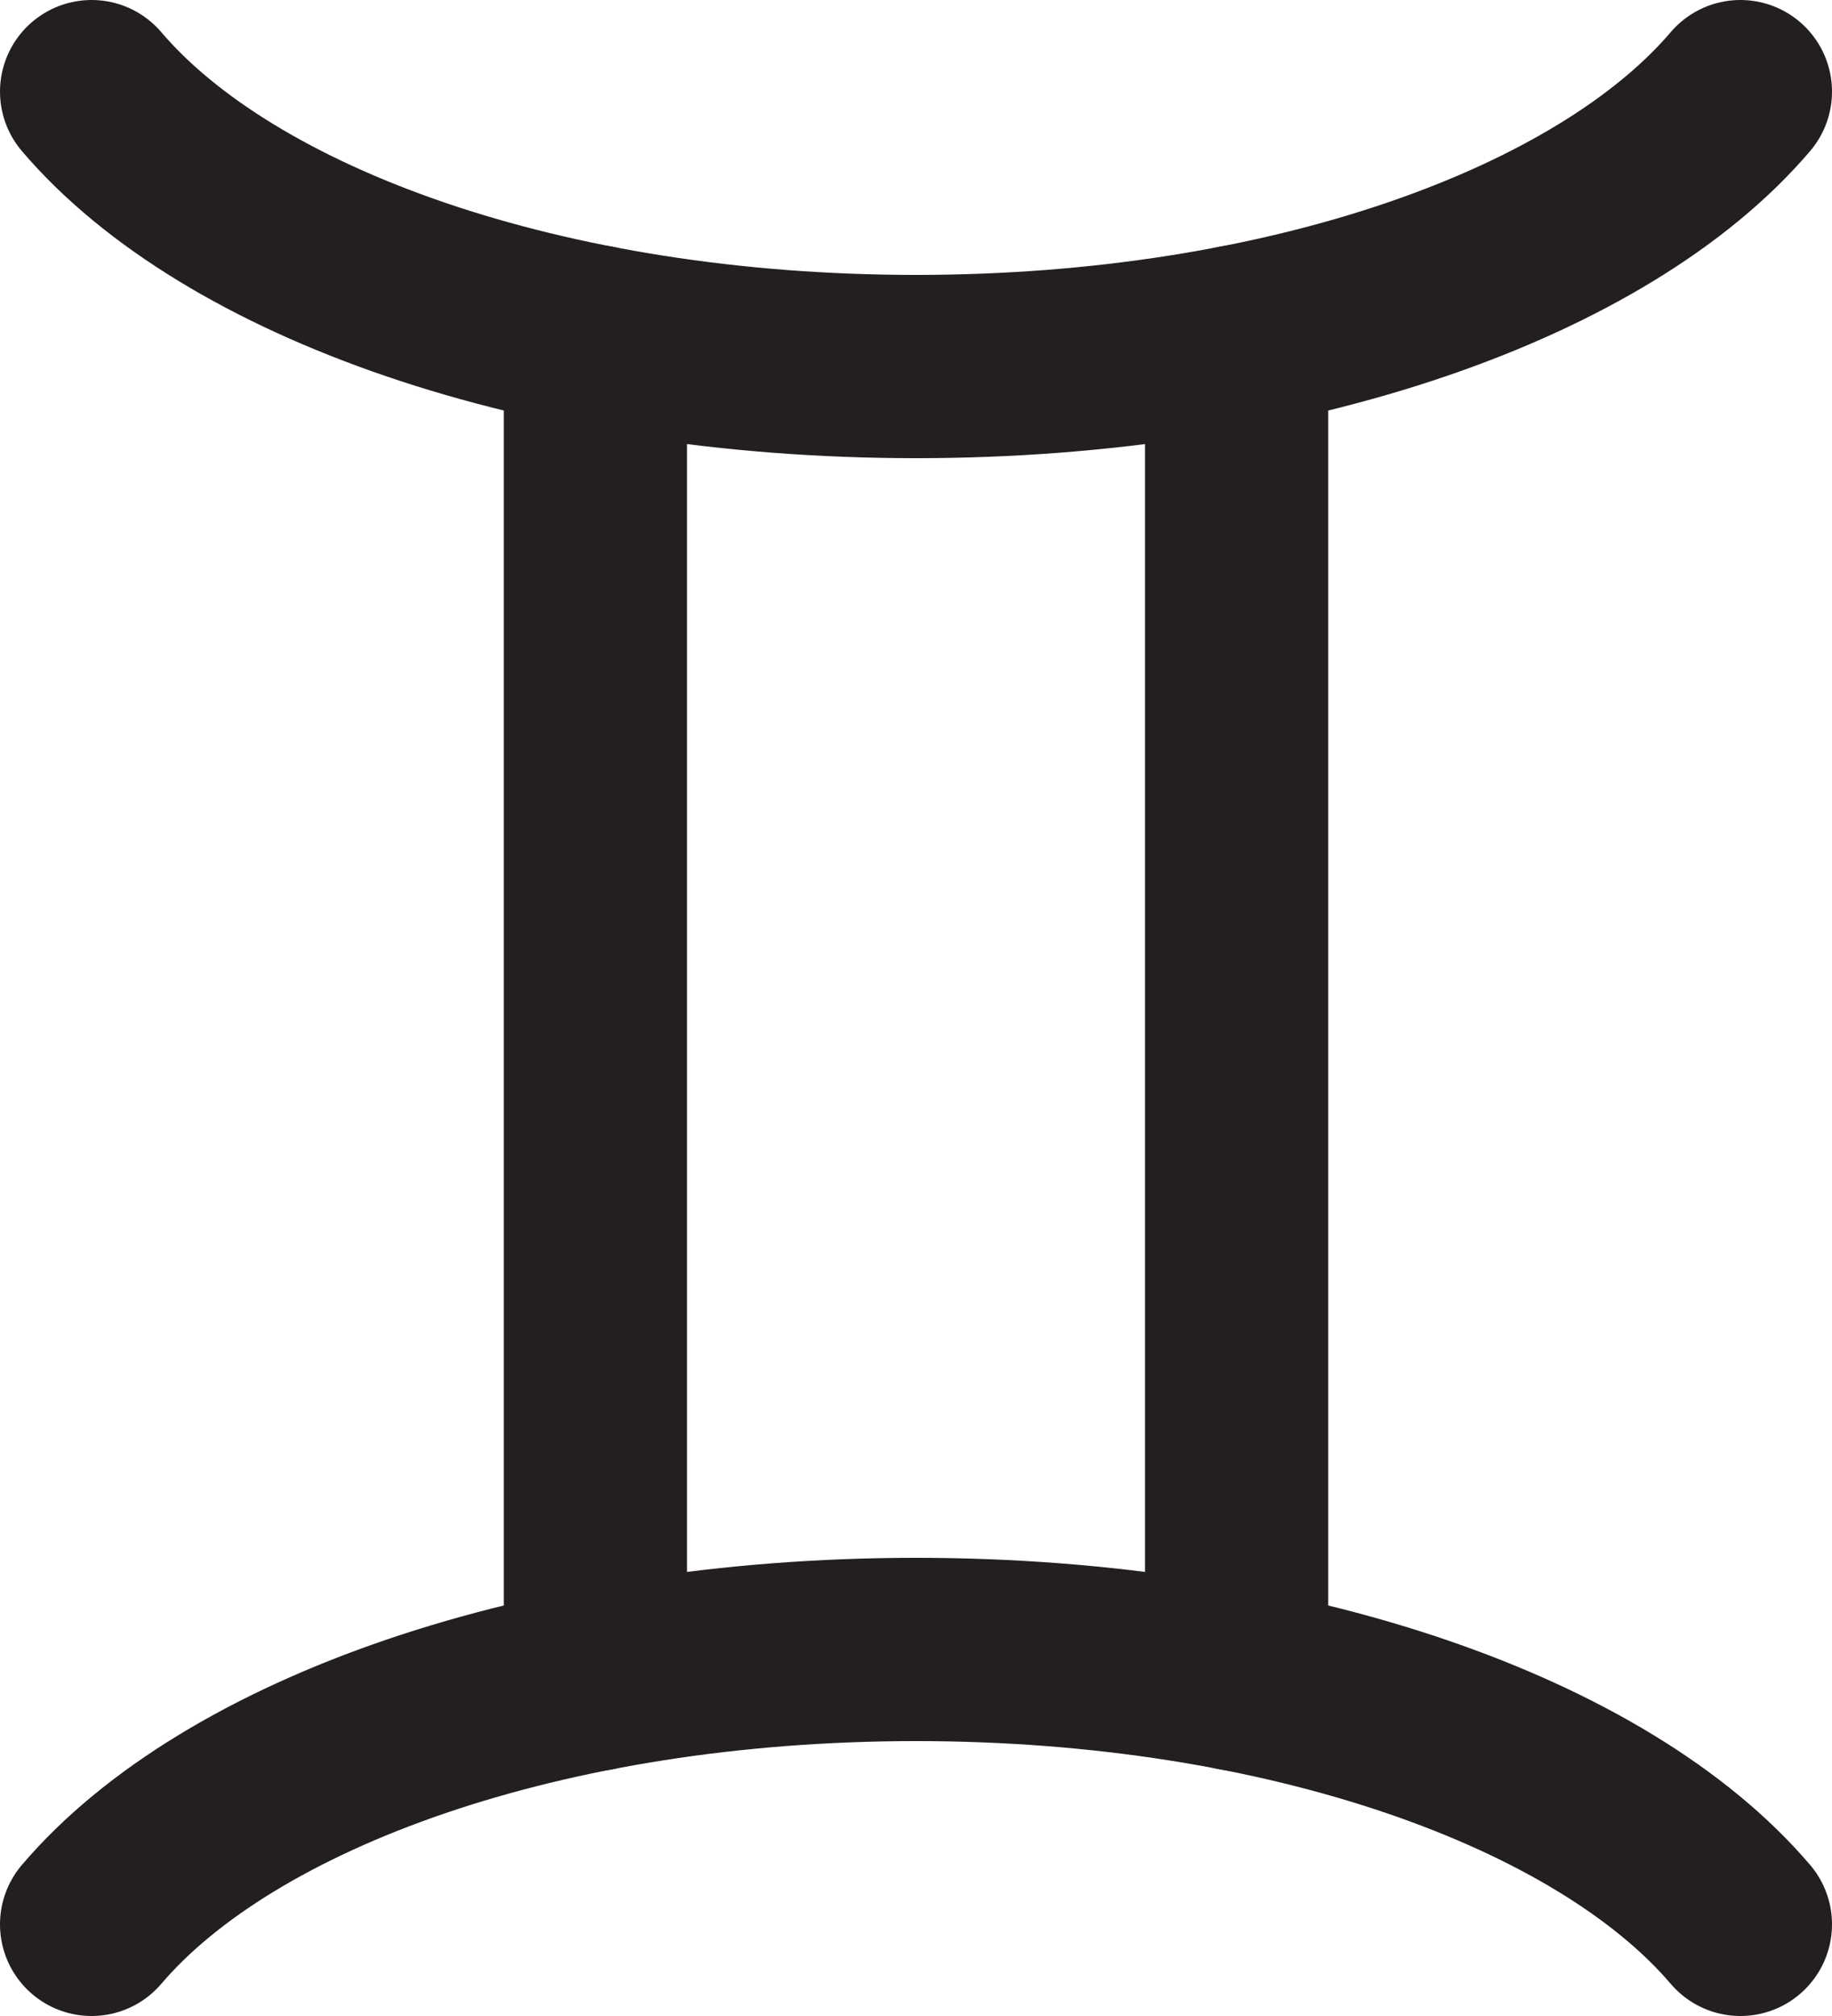<svg xmlns="http://www.w3.org/2000/svg" viewBox="0 0 40 44"><defs><style>.cls-1{fill:none;stroke:#231f20;stroke-linecap:round;stroke-linejoin:round;stroke-width:4px;}</style></defs><title>gemini</title><g id="Layer_2" data-name="Layer 2"><g id="Layer_1-2" data-name="Layer 1"><line class="cls-1" x1="13" y1="7.35" x2="13" y2="36.65"/><line class="cls-1" x1="27" y1="7.35" x2="27" y2="36.65"/><path class="cls-1" d="M2,2c3,3.52,9.88,6,18,6S35,5.52,38,2"/><path class="cls-1" d="M38,42c-3-3.52-9.88-6-18-6S5,38.48,2,42"/></g></g></svg>